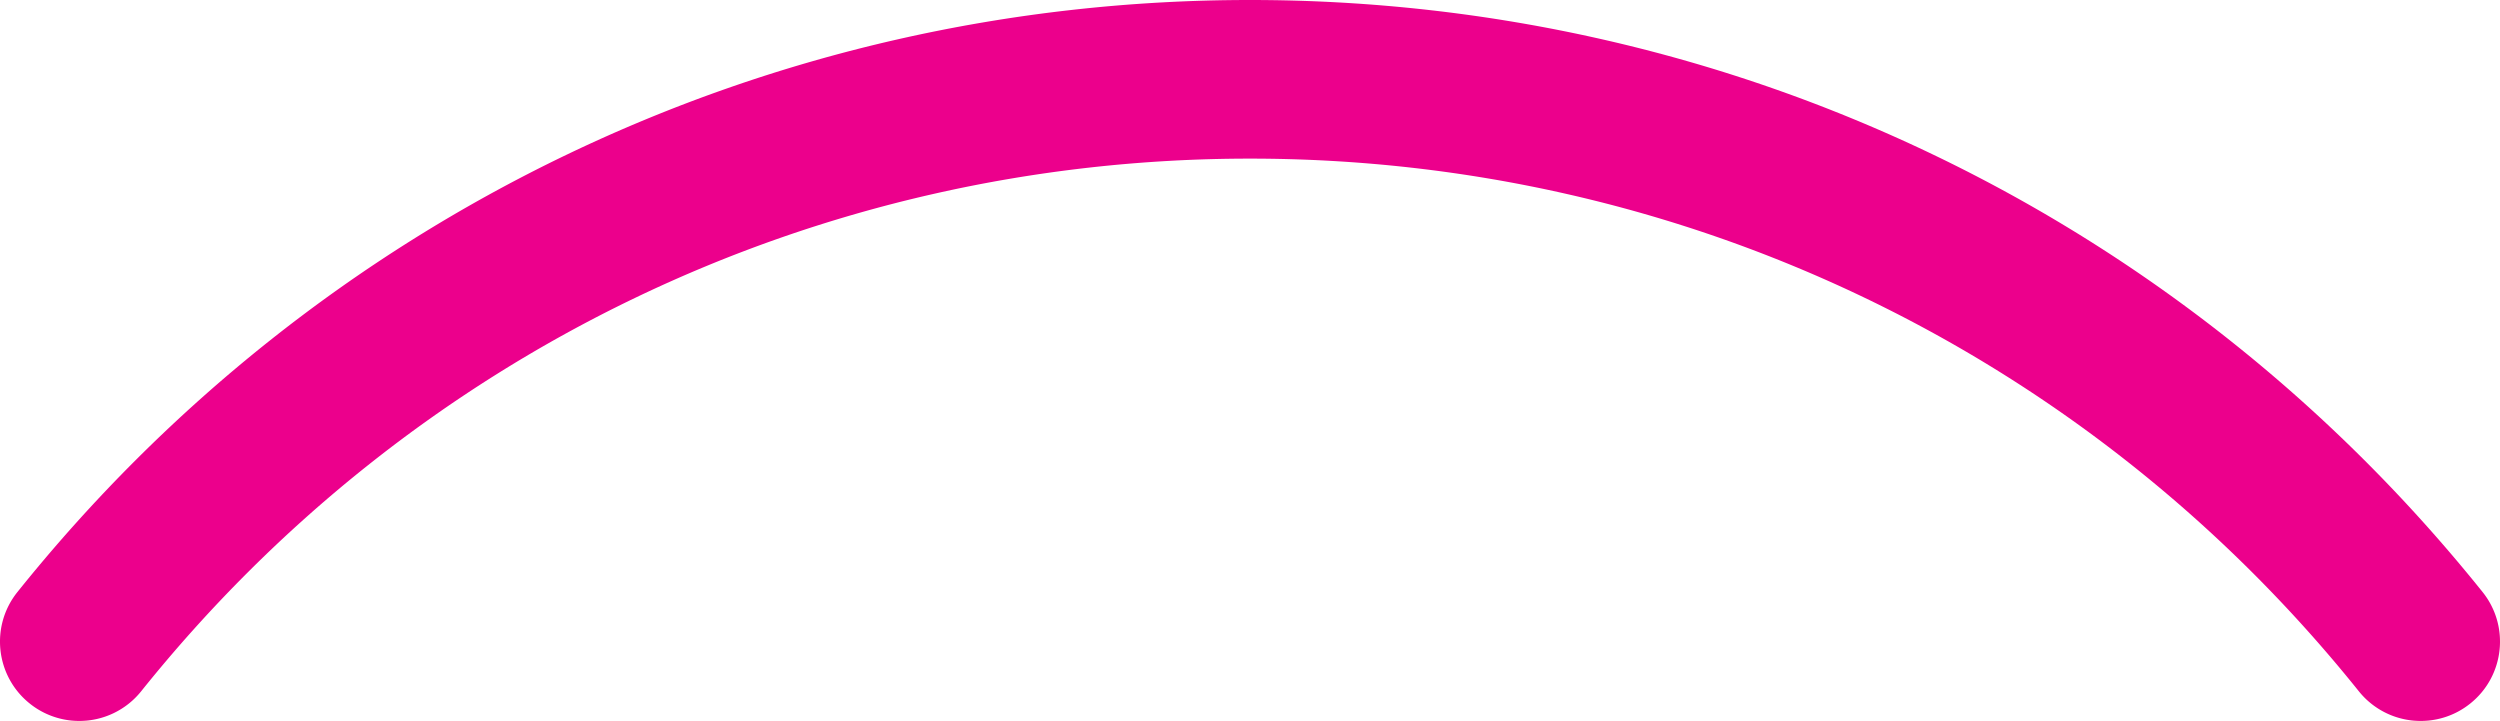 <svg xmlns="http://www.w3.org/2000/svg" viewBox="0 0 346.749 99.994"><path fill="#ec008c"  d="M344.332 82.113C302.496 29.93 240.184 0 173.375 0S44.254 29.93 2.418 82.113c-3.8 4.74-3.038 11.663 1.702 15.463a10.95 10.95 0 0 0 6.874 2.418 10.98 10.98 0 0 0 8.589-4.119C57.221 48.927 113.276 22 173.375 22s116.153 26.928 153.791 73.875a10.982 10.982 0 0 0 8.59 4.119c2.414 0 4.844-.79 6.873-2.418 4.74-3.8 5.501-10.723 1.703-15.463z"/></svg>